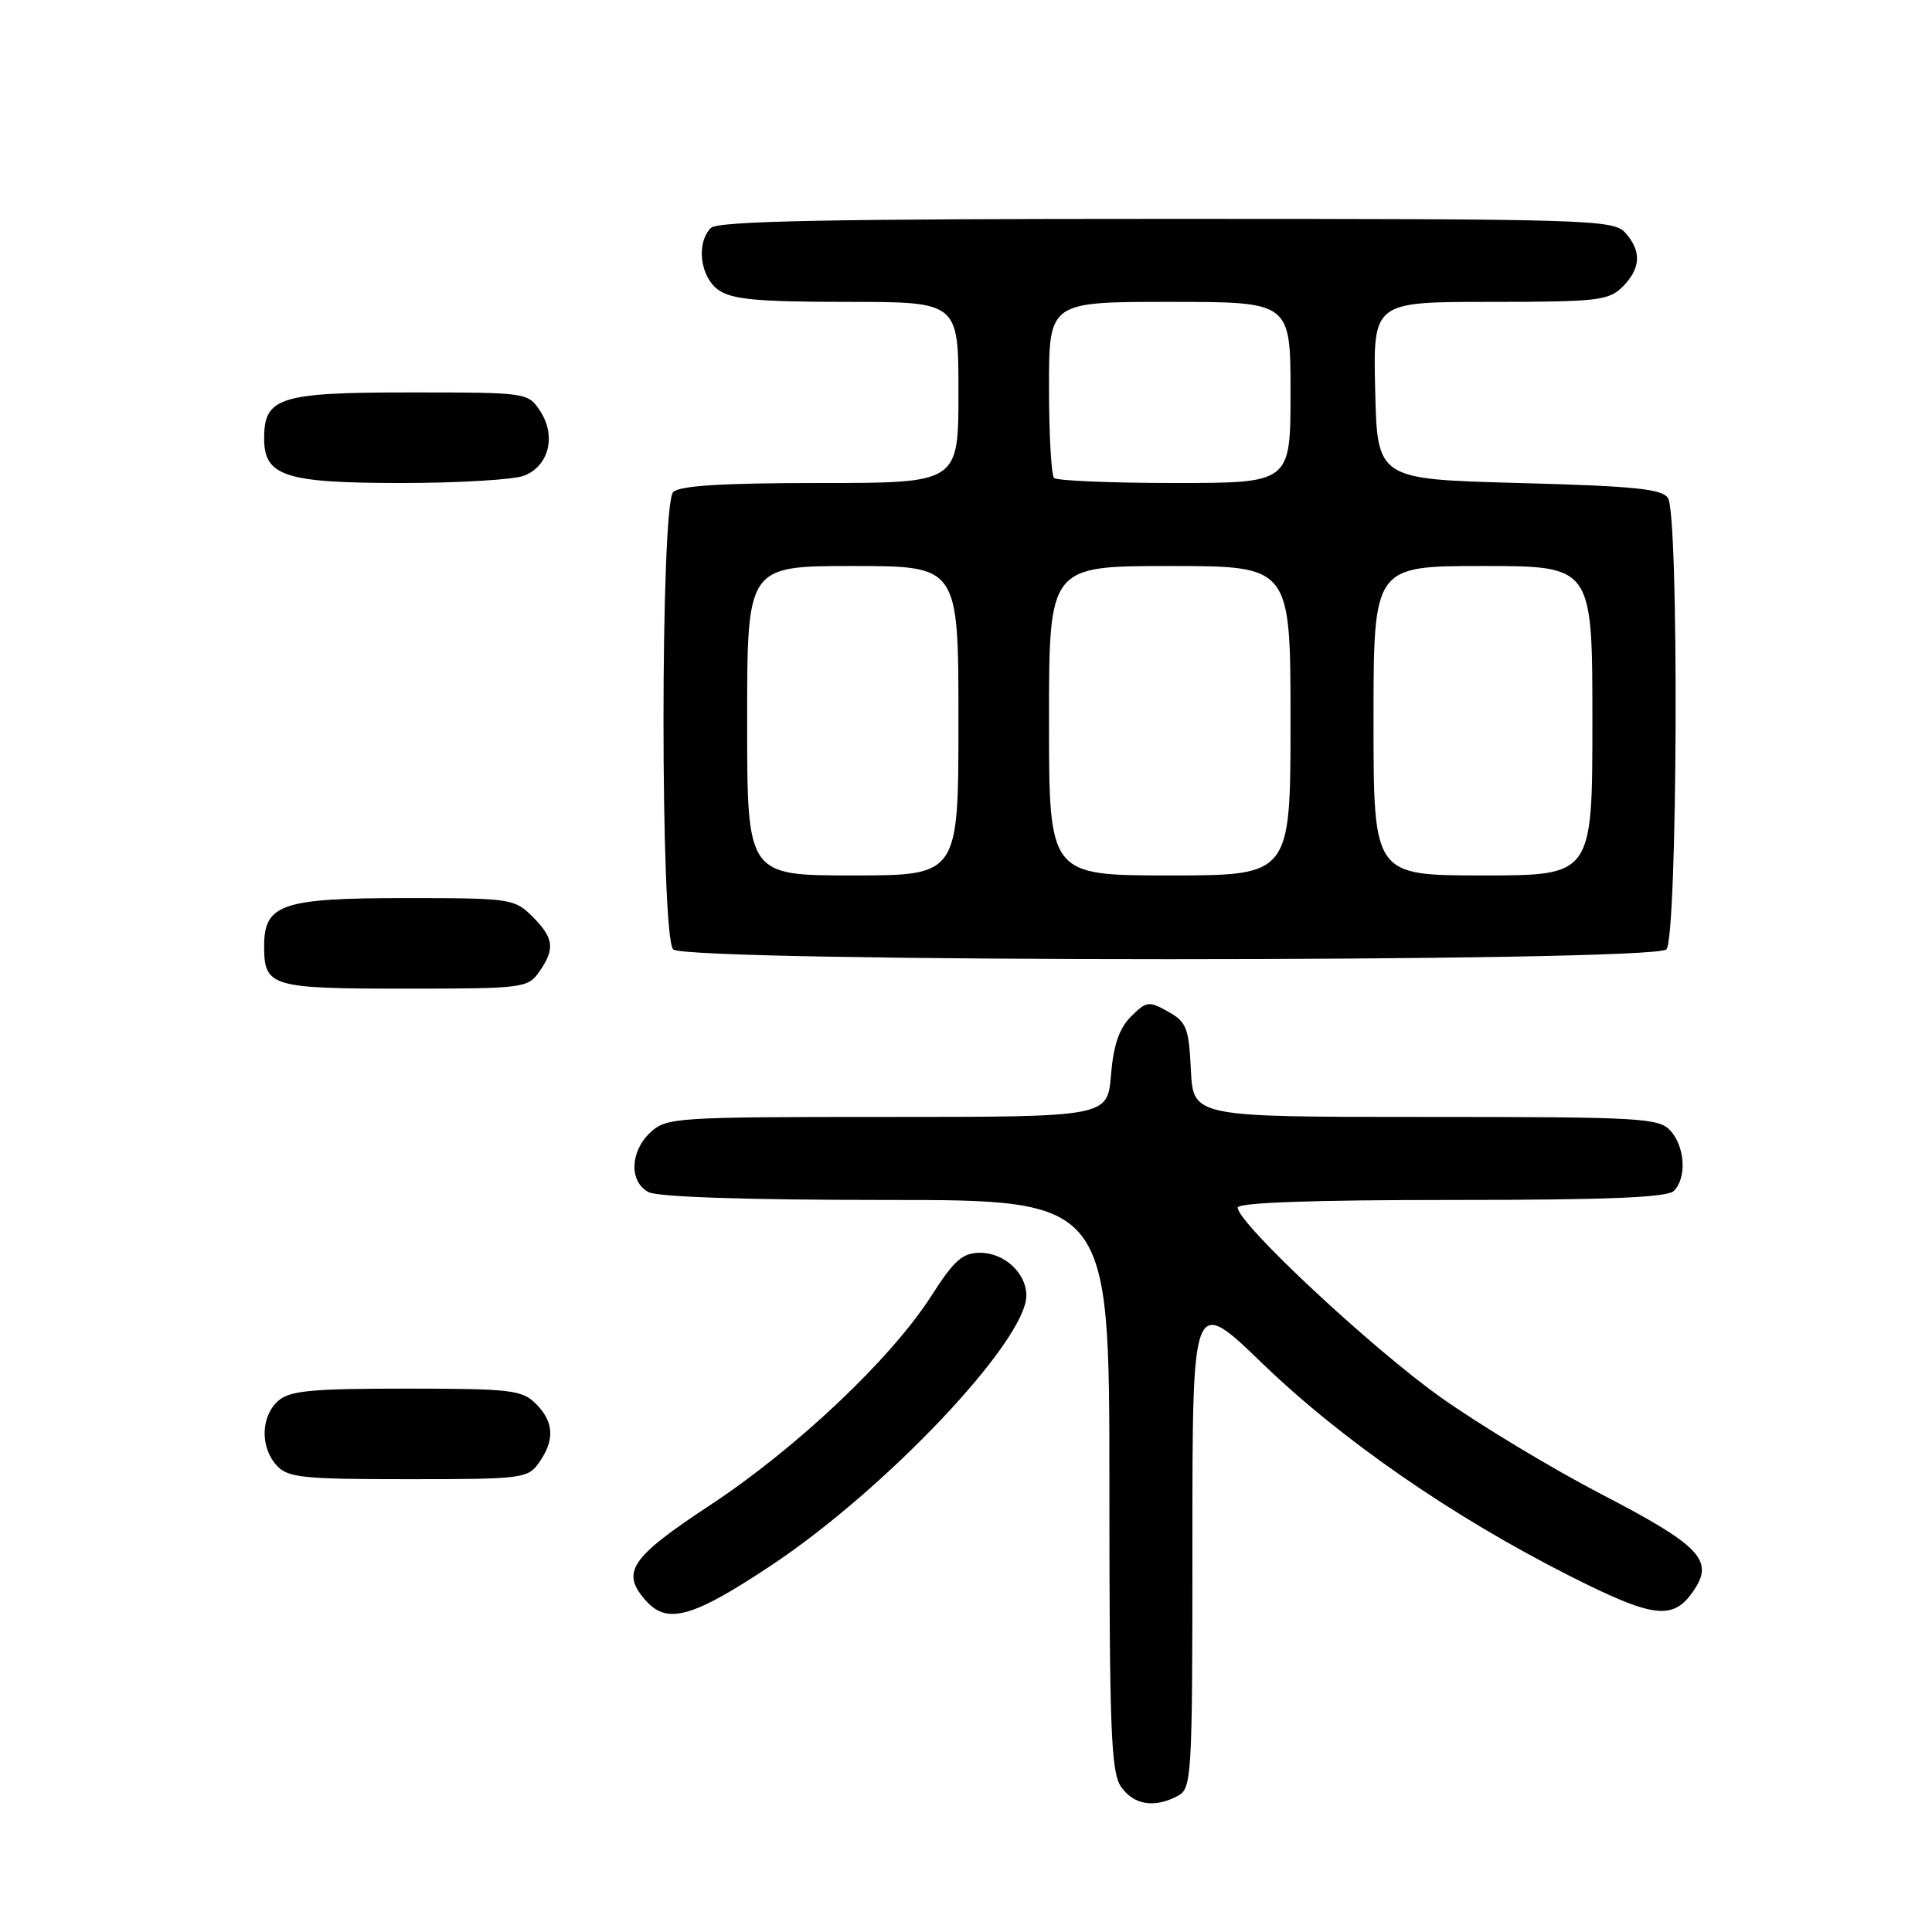 <?xml version="1.0" encoding="UTF-8" standalone="no"?>
<!DOCTYPE svg PUBLIC "-//W3C//DTD SVG 1.1//EN" "http://www.w3.org/Graphics/SVG/1.1/DTD/svg11.dtd" >
<svg xmlns="http://www.w3.org/2000/svg" xmlns:xlink="http://www.w3.org/1999/xlink" version="1.1" viewBox="0 0 256 256">
 <g >
 <path fill="currentColor"
d=" M 156.07 237.96 C 157.92 236.97 158.00 235.54 158.00 204.32 C 158.00 171.71 158.00 171.71 167.25 180.64 C 177.75 190.79 192.43 200.94 207.88 208.76 C 219.29 214.53 221.78 214.80 224.56 210.55 C 227.08 206.70 225.10 204.69 212.25 198.02 C 205.79 194.67 196.22 188.91 191.00 185.22 C 181.86 178.76 164.00 162.09 164.00 160.01 C 164.00 159.35 173.97 159.00 192.30 159.00 C 212.98 159.00 220.92 158.68 221.80 157.80 C 223.52 156.08 223.28 151.97 221.35 149.83 C 219.81 148.13 217.46 148.00 188.89 148.00 C 158.10 148.00 158.10 148.00 157.80 141.78 C 157.53 136.20 157.22 135.41 154.77 134.04 C 152.22 132.61 151.90 132.66 149.86 134.70 C 148.30 136.25 147.54 138.49 147.21 142.44 C 146.75 148.00 146.75 148.00 117.56 148.00 C 89.57 148.00 88.29 148.08 86.19 150.04 C 83.47 152.57 83.34 156.58 85.93 157.96 C 87.14 158.61 98.97 159.00 117.43 159.00 C 147.00 159.00 147.00 159.00 147.00 196.78 C 147.00 229.35 147.21 234.86 148.56 236.78 C 150.24 239.18 152.99 239.61 156.07 237.96 Z  M 102.24 207.39 C 117.48 197.25 136.00 177.64 136.00 171.66 C 136.00 168.70 133.08 166.00 129.88 166.00 C 127.55 166.00 126.43 166.98 123.43 171.68 C 118.09 180.03 105.57 191.87 94.09 199.44 C 83.45 206.45 82.20 208.35 85.65 212.17 C 88.46 215.28 91.87 214.29 102.24 207.39 Z  M 71.44 193.78 C 73.54 190.79 73.40 188.40 71.00 186.00 C 69.18 184.18 67.67 184.00 53.83 184.00 C 41.12 184.00 38.36 184.27 36.83 185.65 C 34.55 187.72 34.47 191.76 36.65 194.17 C 38.13 195.80 40.07 196.00 54.10 196.00 C 69.28 196.00 69.95 195.91 71.44 193.78 Z  M 71.44 128.78 C 73.58 125.73 73.41 124.31 70.55 121.45 C 68.17 119.08 67.64 119.00 53.77 119.00 C 37.35 119.00 35.00 119.80 35.00 125.36 C 35.00 130.74 35.86 131.00 53.64 131.00 C 69.30 131.00 69.94 130.92 71.44 128.78 Z  M 220.80 125.80 C 222.29 124.31 222.50 68.33 221.02 66.00 C 220.26 64.78 216.52 64.41 201.29 64.00 C 182.50 63.50 182.50 63.50 182.22 51.75 C 181.94 40.00 181.94 40.00 197.47 40.00 C 211.67 40.00 213.17 39.83 215.00 38.00 C 217.43 35.57 217.54 33.26 215.35 30.83 C 213.78 29.10 210.57 29.00 154.55 29.00 C 109.88 29.00 95.11 29.29 94.20 30.20 C 92.21 32.19 92.77 36.73 95.22 38.44 C 96.99 39.68 100.47 40.00 112.22 40.00 C 127.00 40.00 127.00 40.00 127.00 52.00 C 127.00 64.00 127.00 64.00 108.70 64.00 C 95.80 64.00 90.05 64.35 89.20 65.20 C 87.49 66.91 87.49 124.09 89.20 125.80 C 90.93 127.53 219.07 127.53 220.80 125.80 Z  M 69.41 63.04 C 72.72 61.78 73.74 57.78 71.59 54.49 C 69.96 52.01 69.88 52.00 54.31 52.00 C 37.02 52.00 35.00 52.64 35.00 58.10 C 35.00 63.10 37.77 64.00 53.16 64.00 C 60.70 64.00 68.01 63.57 69.41 63.04 Z  M 99.00 95.50 C 99.00 75.00 99.00 75.00 113.00 75.00 C 127.00 75.00 127.00 75.00 127.00 95.50 C 127.00 116.00 127.00 116.00 113.00 116.00 C 99.00 116.00 99.00 116.00 99.00 95.50 Z  M 139.00 95.50 C 139.00 75.00 139.00 75.00 155.00 75.00 C 171.00 75.00 171.00 75.00 171.00 95.50 C 171.00 116.00 171.00 116.00 155.00 116.00 C 139.00 116.00 139.00 116.00 139.00 95.50 Z  M 182.00 95.50 C 182.00 75.00 182.00 75.00 196.50 75.00 C 211.00 75.00 211.00 75.00 211.00 95.50 C 211.00 116.00 211.00 116.00 196.50 116.00 C 182.00 116.00 182.00 116.00 182.00 95.50 Z  M 139.67 63.33 C 139.30 62.97 139.00 57.57 139.00 51.33 C 139.00 40.00 139.00 40.00 155.00 40.00 C 171.00 40.00 171.00 40.00 171.00 52.00 C 171.00 64.00 171.00 64.00 155.67 64.00 C 147.23 64.00 140.03 63.70 139.67 63.33 Z "/>
</g>
</svg>